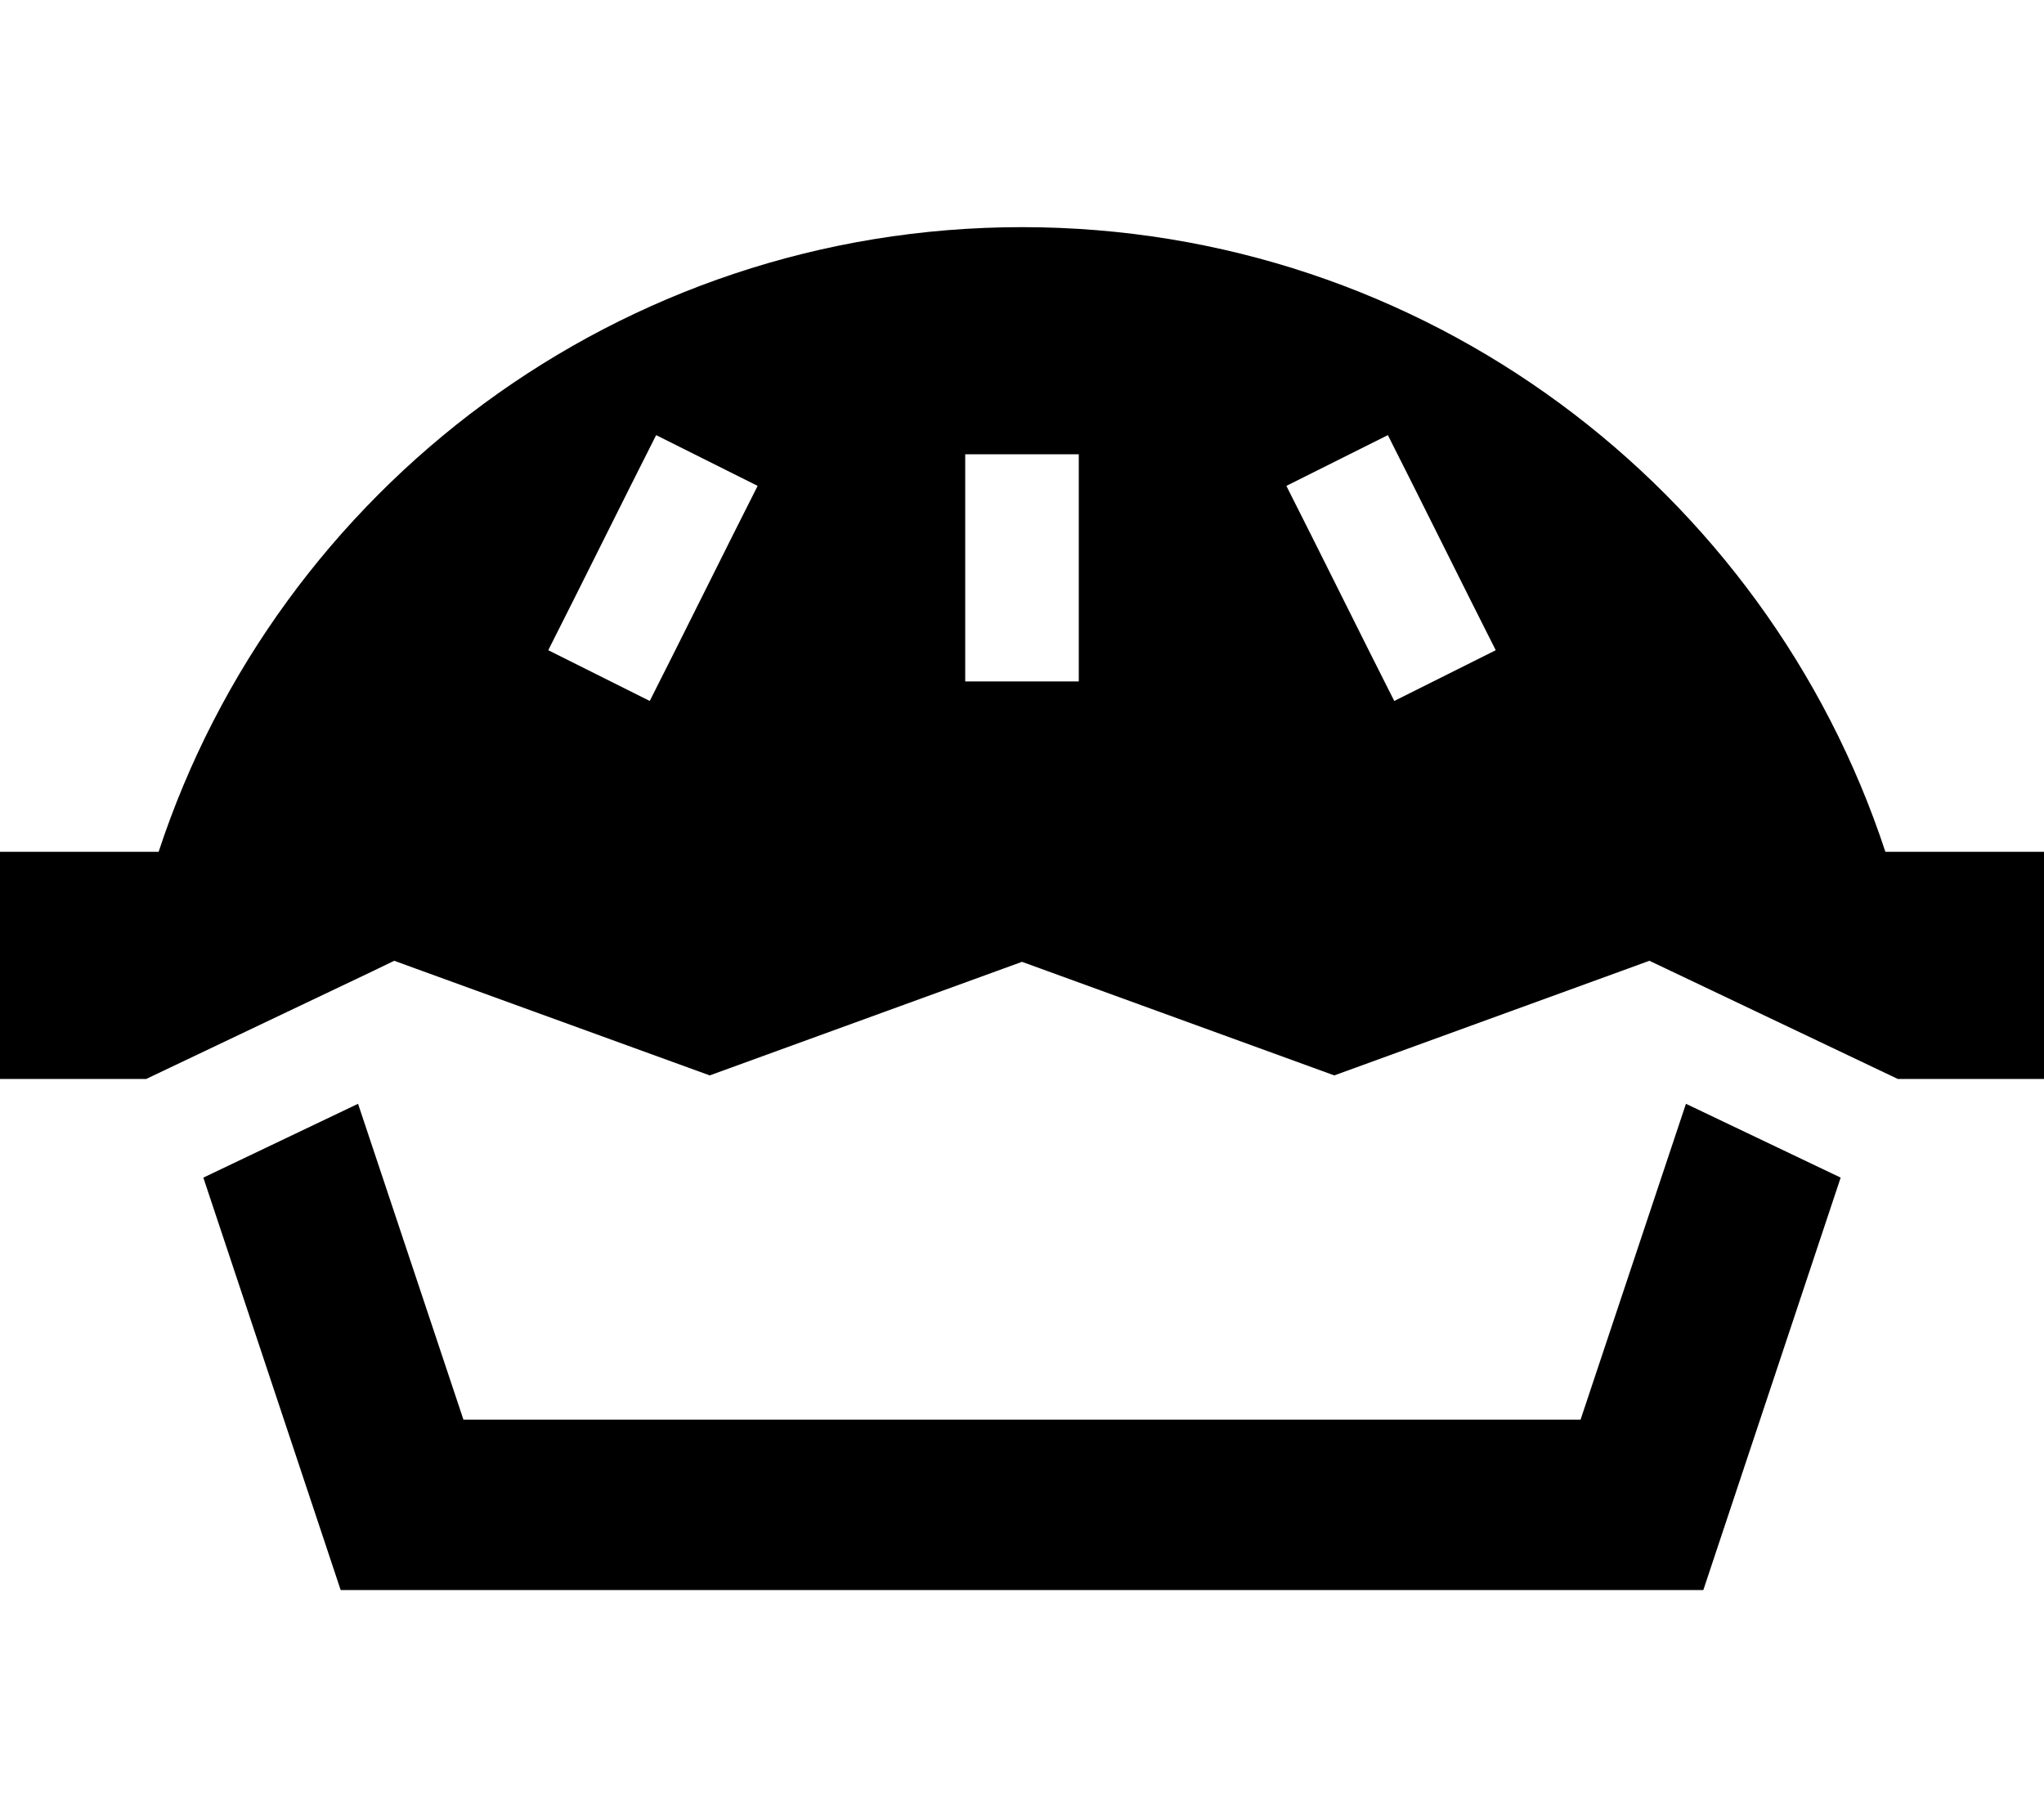 <svg xmlns="http://www.w3.org/2000/svg" viewBox="0 0 576 512" fill="currentColor" class="svgBox" id="pie-b-t"><path d="M544 240H531.3C497.7 137.8 401.4 64 288 64S78.3 137.8 44.7 240H32 0v64H32h9.2l63.9-30.4 6-2.9 6.3 2.3L200 303l82.5-30 5.5-2 5.5 2L376 303l82.5-30 6.3-2.3 6.1 2.9L534.8 304H544h32V240H544zM96 448H480l38.7-116.2L475.1 311l-29.7 89H130.6l-29.7-89L57.3 331.8 96 448zM206.3 151.2l-16 32-7.2 14.3-28.6-14.3 7.2-14.3 16-32 7.2-14.3 28.6 14.3-7.2 14.3zm192-14.3l16 32 7.2 14.3-28.6 14.3-7.2-14.3-16-32-7.2-14.3 28.6-14.3 7.2 14.3zM304 144v32 16H272V176 144 128h32v16z"/></svg>